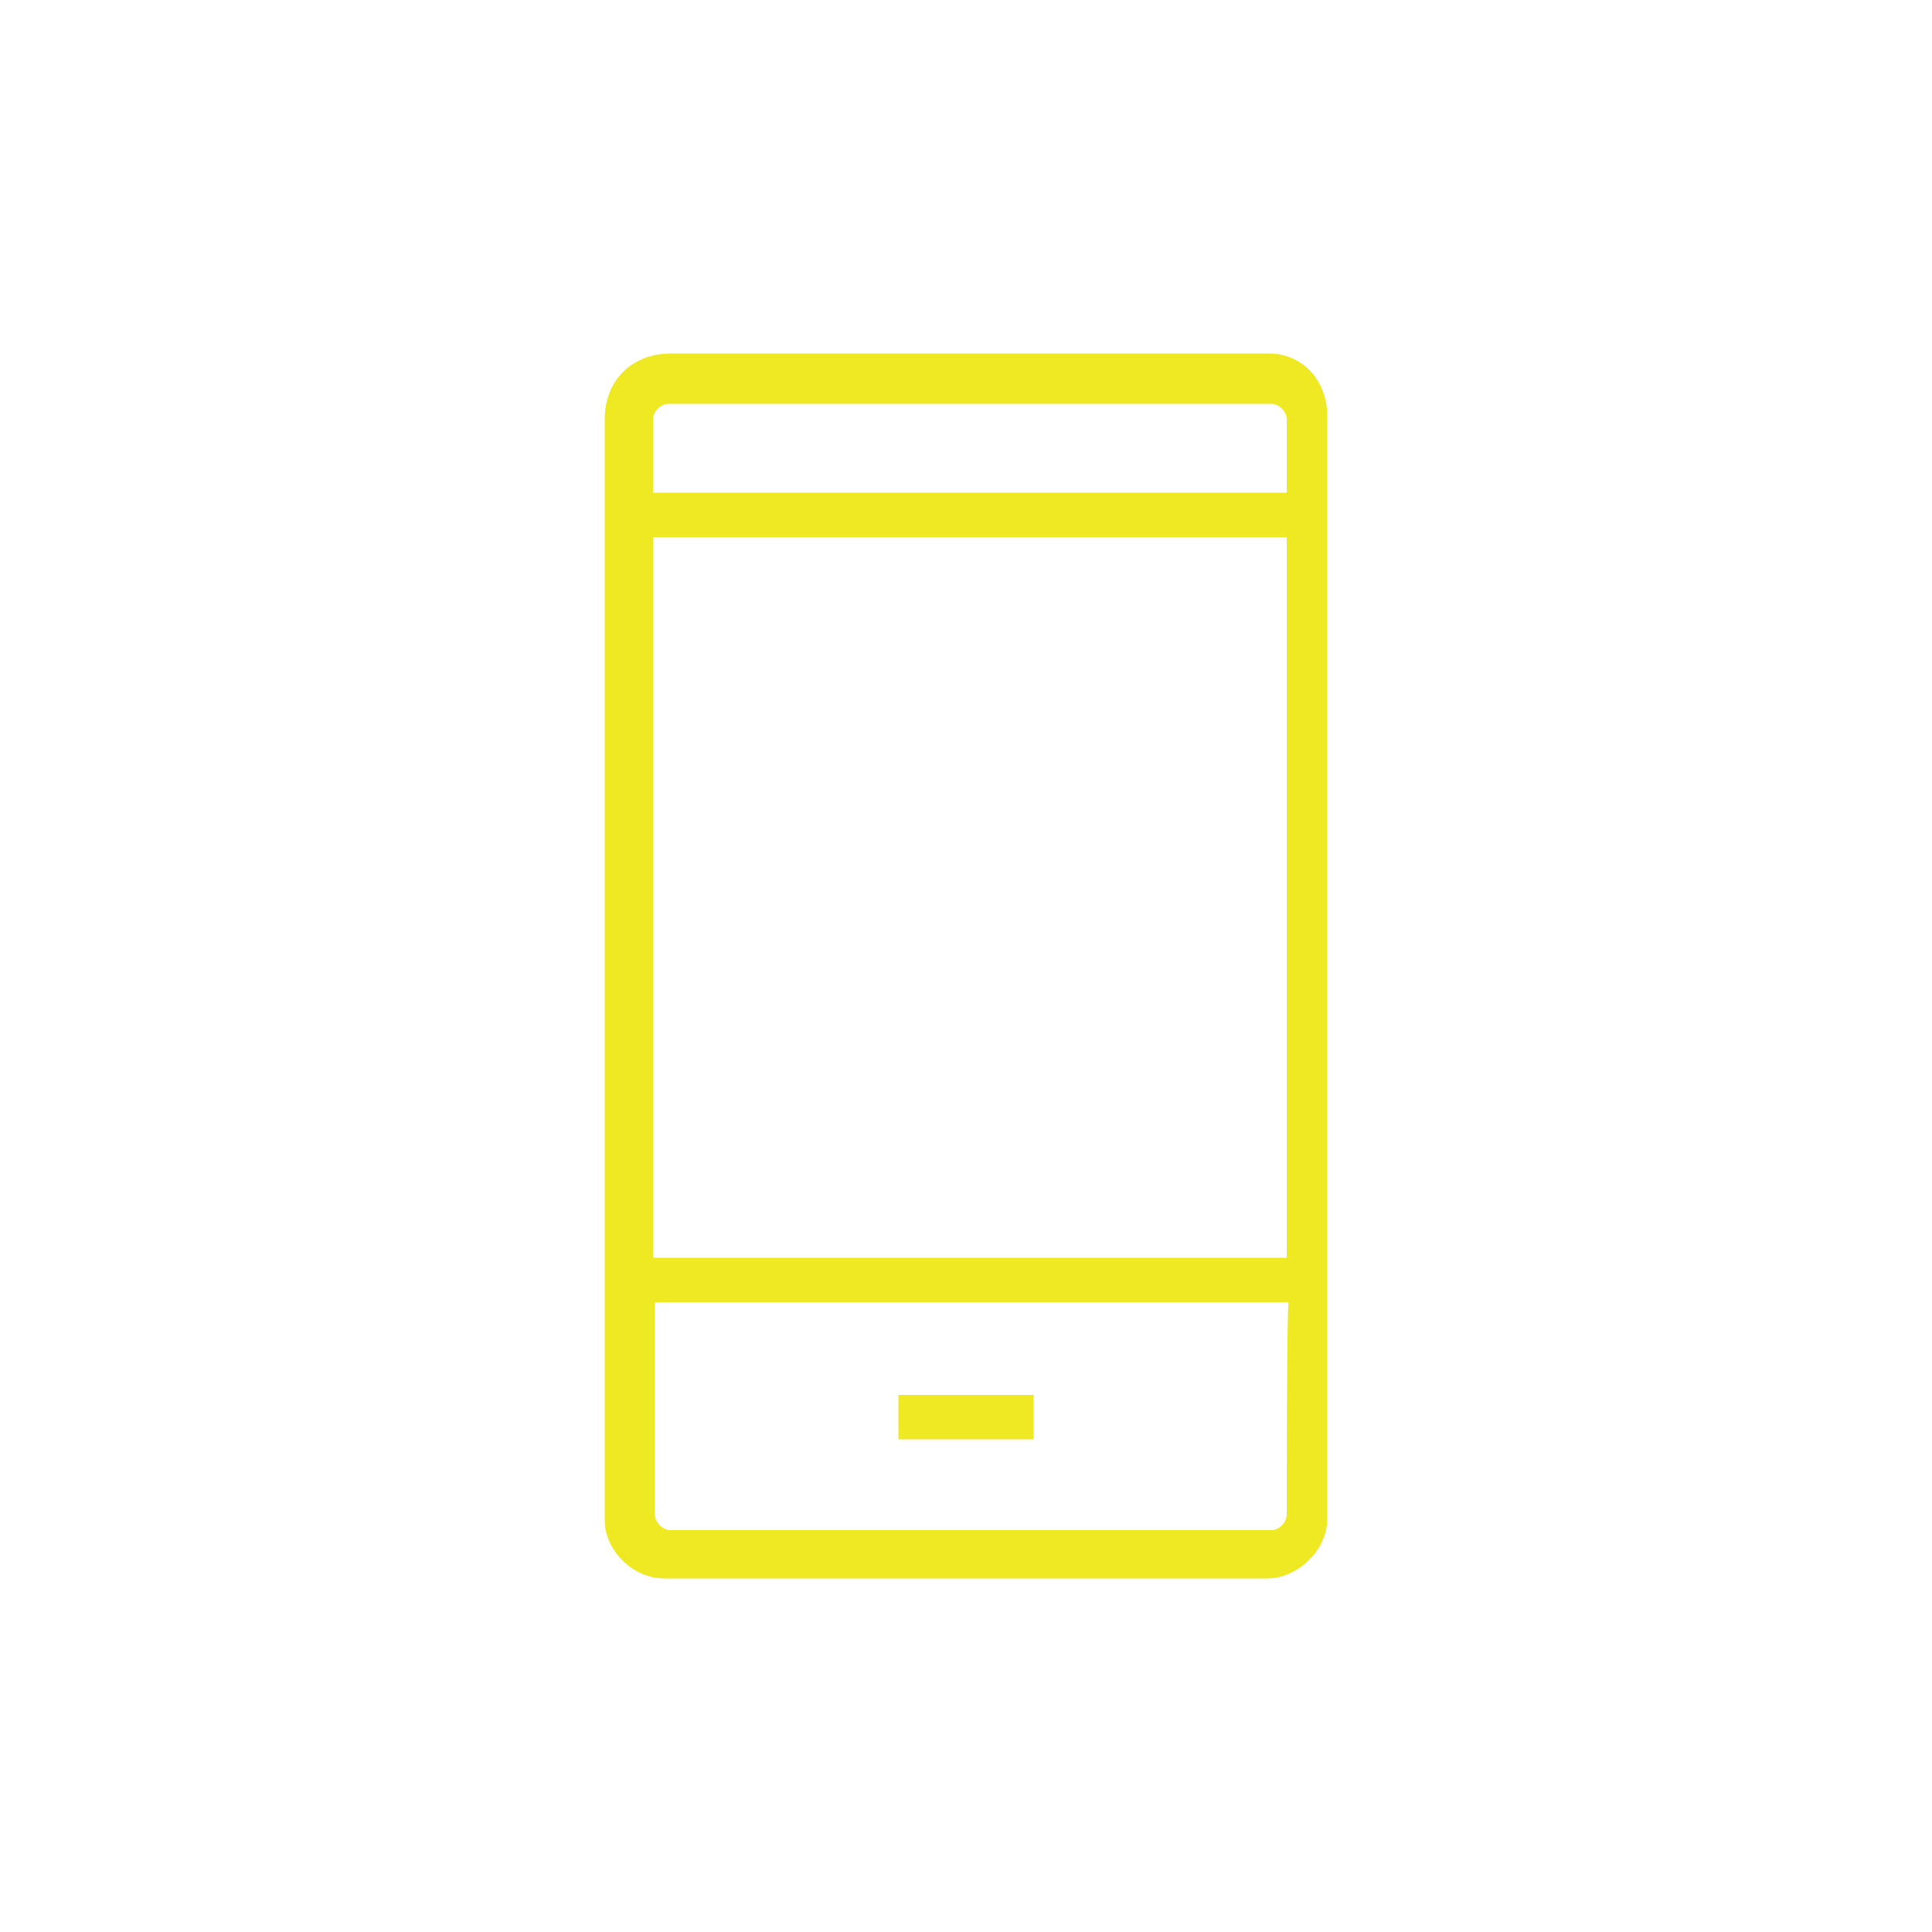 <?xml version="1.0" encoding="utf-8"?>
<!-- Generator: Adobe Illustrator 18.0.0, SVG Export Plug-In . SVG Version: 6.00 Build 0)  -->
<!DOCTYPE svg PUBLIC "-//W3C//DTD SVG 1.1//EN" "http://www.w3.org/Graphics/SVG/1.1/DTD/svg11.dtd">
<svg version="1.1" id="Capa_1" xmlns="http://www.w3.org/2000/svg" xmlns:xlink="http://www.w3.org/1999/xlink" x="0px" y="0px"
	 viewBox="0 1190.6 100 100" enable-background="new 0 1190.6 100 100" xml:space="preserve">
<g>
	<path fill="#EFE923" d="M65.7,1208.9H34.7c-2,0-3.4,1.4-3.4,3.4v57c0,1.5,1.4,3,3.1,3h31.2c1.5,0,3.1-1.4,3.1-3.1v-56.8
		C68.8,1210.3,67.4,1208.9,65.7,1208.9z M66.6,1269c0,0.4-0.4,0.8-0.8,0.8H34.7c-0.4,0-0.8-0.4-0.8-0.8v-11h32.8
		C66.6,1258,66.6,1269,66.6,1269z M66.6,1255.7H33.8v-37.3h32.8C66.6,1218.5,66.6,1255.7,66.6,1255.7z M66.6,1216.1H33.8v-3.8
		c0-0.4,0.4-0.8,0.8-0.8h31.2c0.4,0,0.8,0.4,0.8,0.8L66.6,1216.1L66.6,1216.1z"/>
	<rect x="46.5" y="1262.8" fill="#EFE923" width="7" height="2.3"/>
</g>
</svg>
